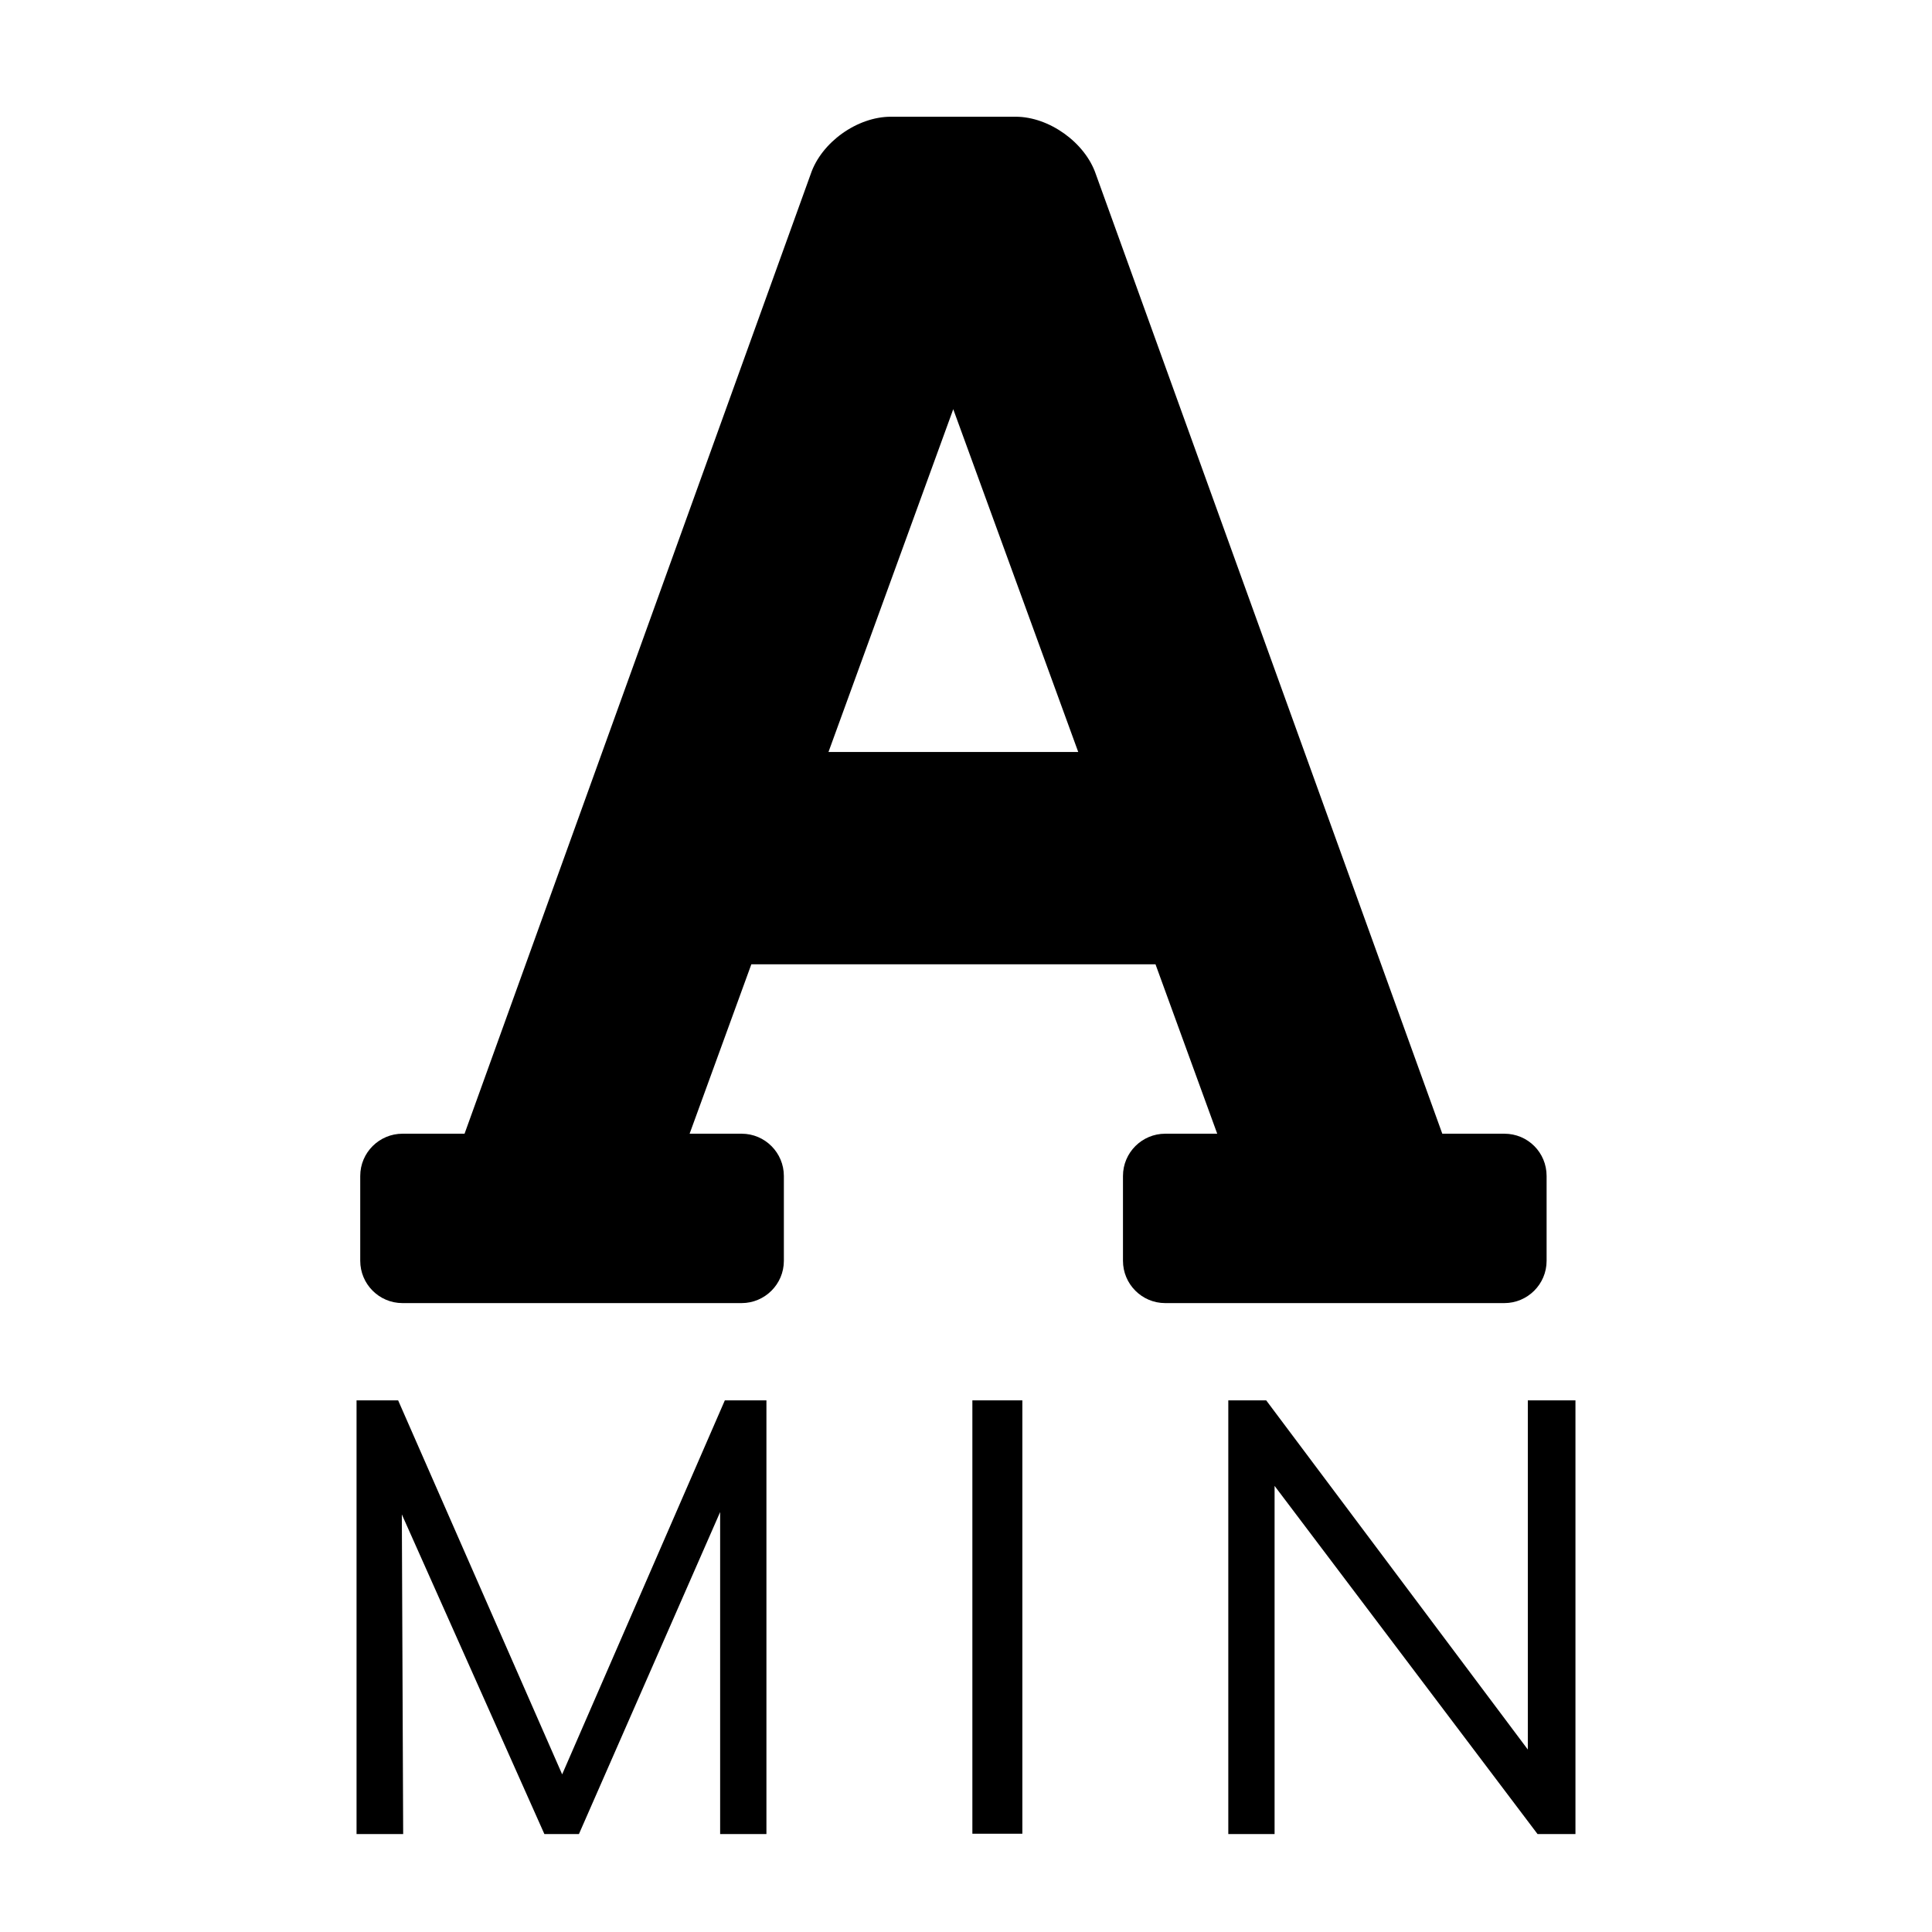 <?xml version="1.0" encoding="utf-8"?>
<!-- Generator: Adobe Illustrator 22.1.0, SVG Export Plug-In . SVG Version: 6.00 Build 0)  -->
<svg version="1.1" id="Layer_1" focusable="false" xmlns="http://www.w3.org/2000/svg" xmlns:xlink="http://www.w3.org/1999/xlink"
	 x="0px" y="0px" viewBox="0 0 576 576" style="enable-background:new 0 0 576 576;" xml:space="preserve">
<g>
	<g>
		<path d="M167.6,529l48.5-111.5h12.4v129.3h-13.8v-96l-42.1,96h-10.3l-42.5-95.3l0.4,95.3h-13.9V417.5h12.4L167.6,529z"/>
		<path d="M304.8,546.7h-14.9V417.5h14.9V546.7z"/>
		<path d="M455.5,521.6V417.5h14.2v129.3h-11.3L380,443v103.8h-13.8V417.5h11.3L455.5,521.6z"/>
	</g>
	<g>
		<path d="M461.1,350.6v25.3c0,7-5.7,12.6-12.6,12.6H347.4c-7,0-12.6-5.7-12.6-12.6v-25.3c0-7,5.7-12.6,12.6-12.6h15.5l-18.4-50.5
			H224L205.6,338h15.5c7,0,12.6,5.7,12.6,12.6v25.3c0,7-5.7,12.6-12.6,12.6H120c-7,0-12.6-5.7-12.6-12.6v-25.3
			c0-7,5.7-12.6,12.6-12.6h18.5L241.7,51.9c3.2-9.5,13.9-17.1,23.9-17.1l0,0h37.2l0,0c10,0,20.7,7.7,23.9,17.1L430,338h18.5
			C455.5,338,461.1,343.6,461.1,350.6z M321.5,224.3L284.2,122L247,224.2h74.5V224.3z"/>
	</g>
</g>
</svg>
